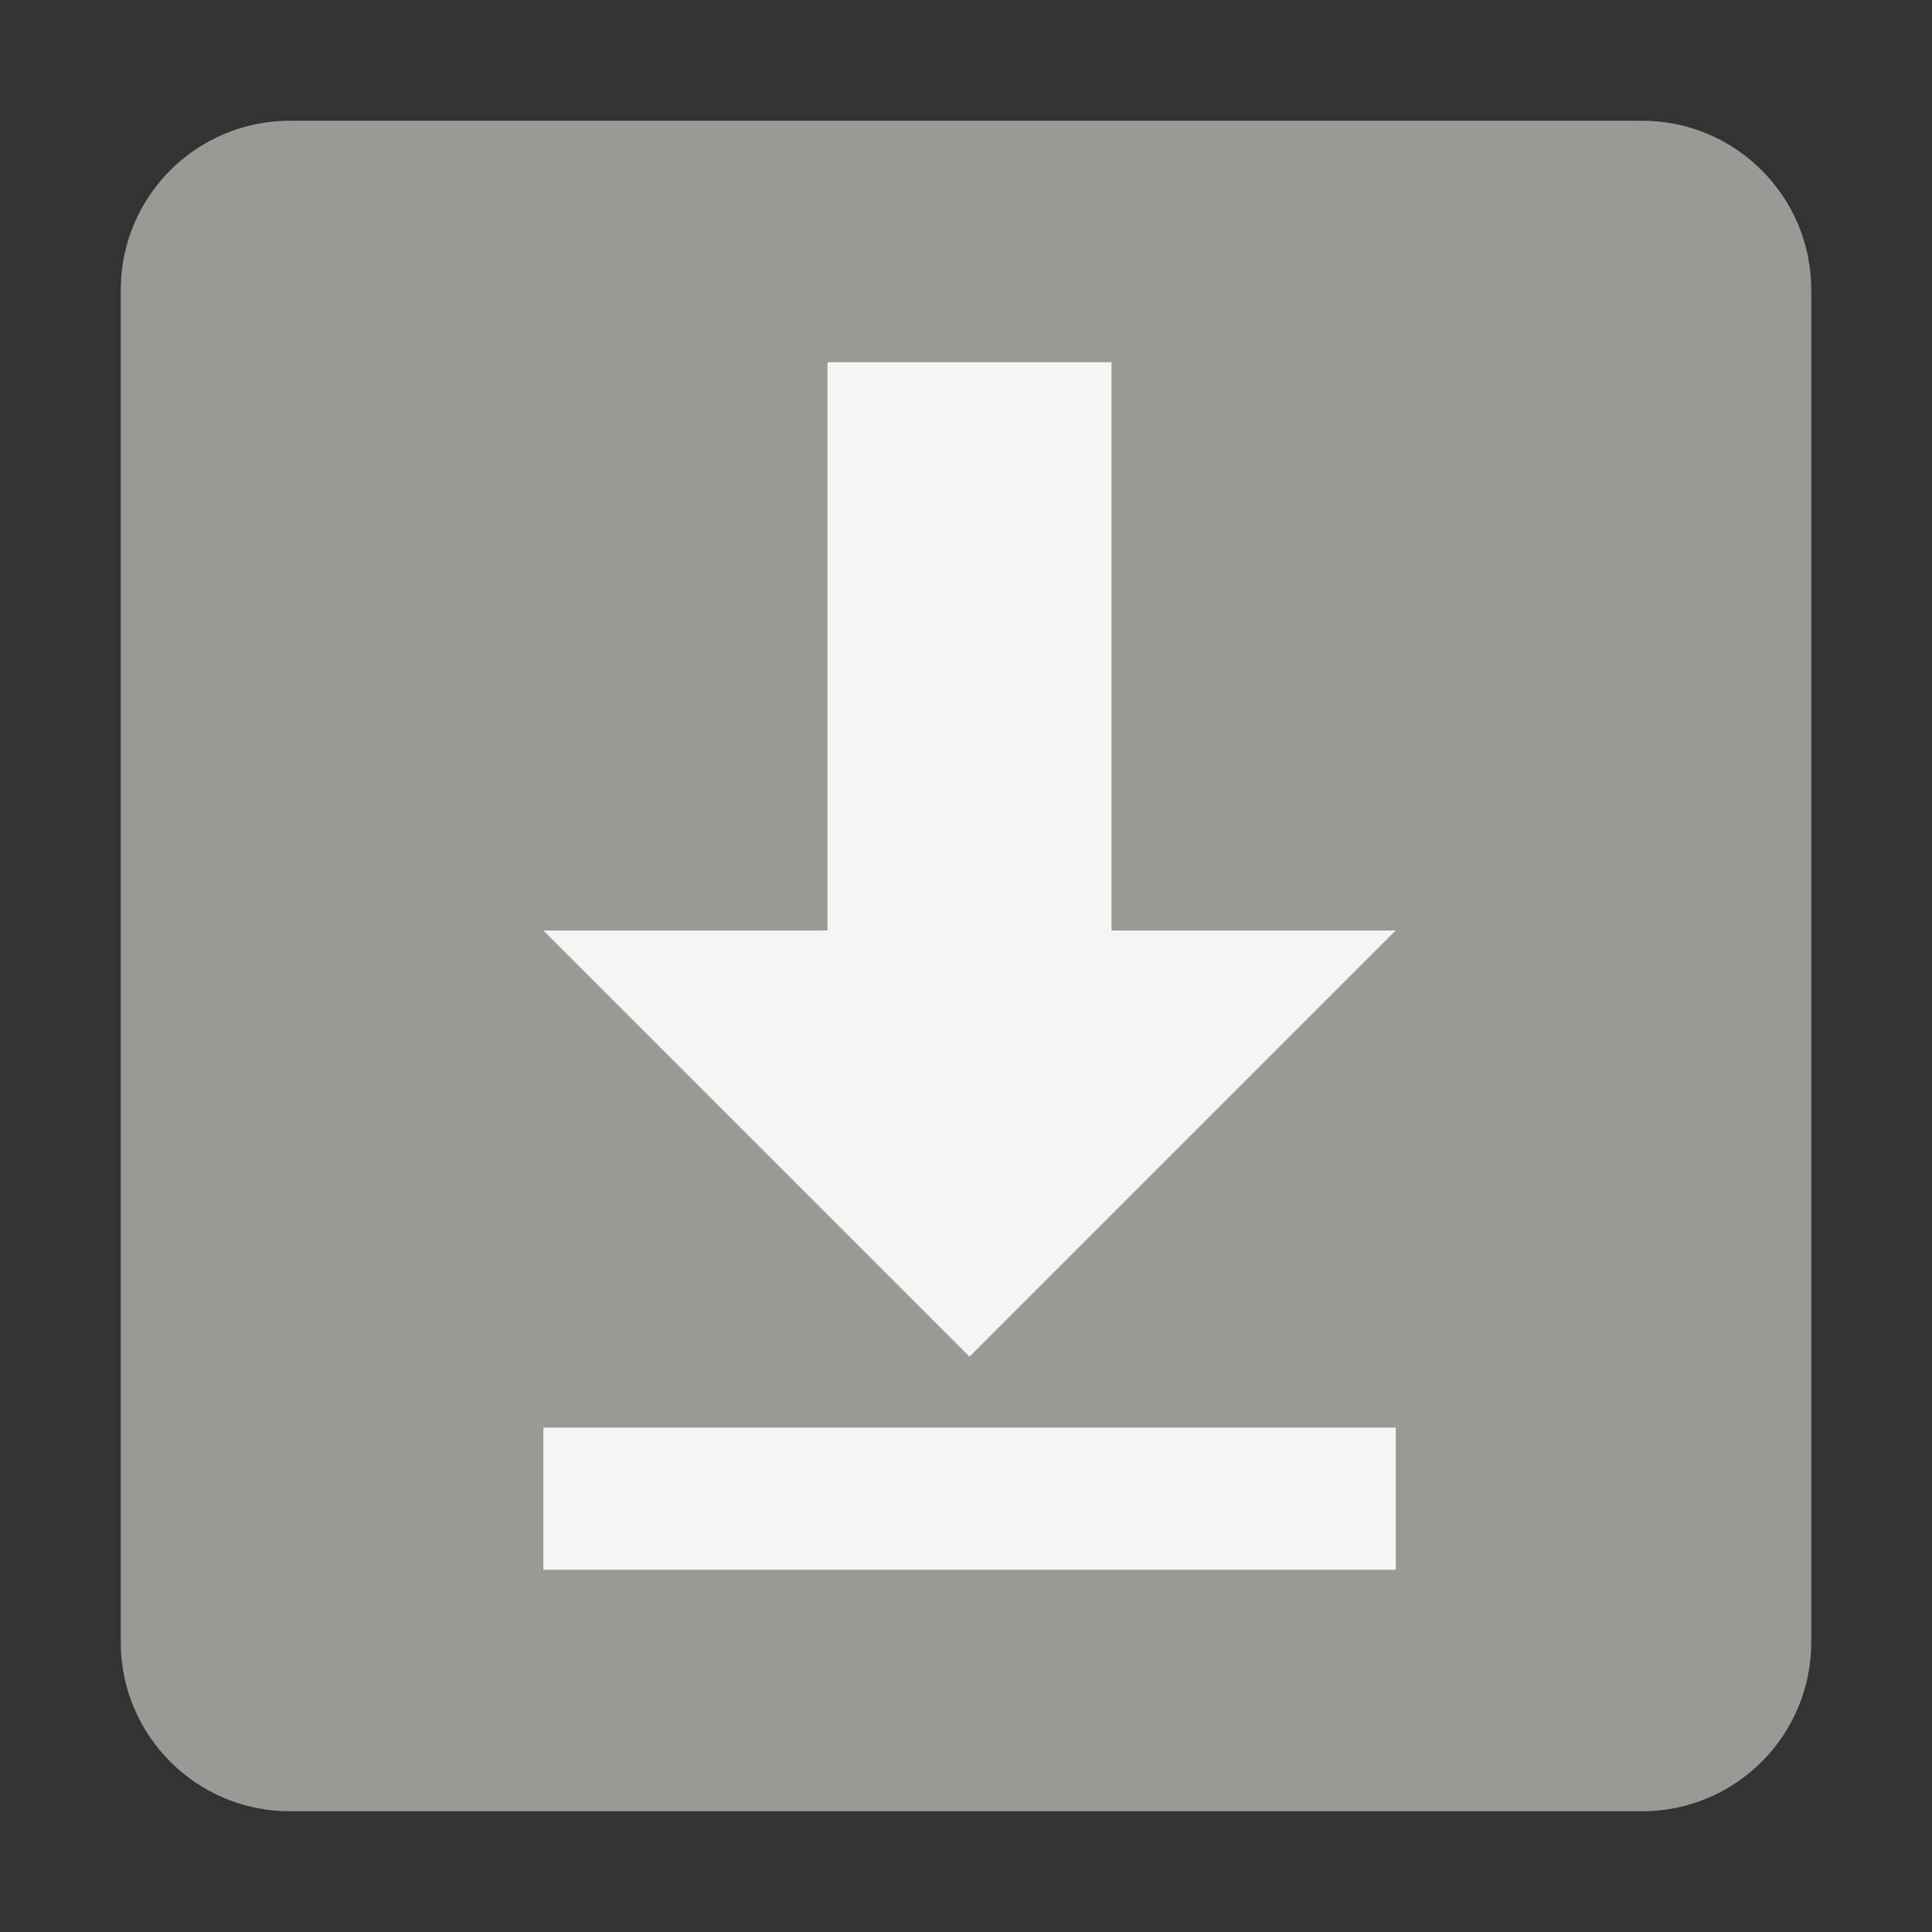 <svg fill="none" height="16" viewBox="0 0 16 16" width="16" xmlns="http://www.w3.org/2000/svg">
  <rect x="0" y="0" width="16" height="16" fill="#333333" stroke="none"/>
  <path d="m13.6 1h-11.2c-.773 0-1.4.627-1.4 1.4v11.2c0 .773.627 1.4 1.4 1.4h11.2c.773 0 1.4-.627 1.4-1.4v-11.2c0-.773-.627-1.4-1.4-1.4z" fill="#9a9996"/>
  <g fill="#f6f5f4">
    <path d="m6.853 3v4.706h-2.353l3.529 3.529 3.529-3.529h-2.353v-4.706z"/>
    <path d="m11.559 13v-1.177h-7.059v1.177z"/>
  </g>
</svg>
